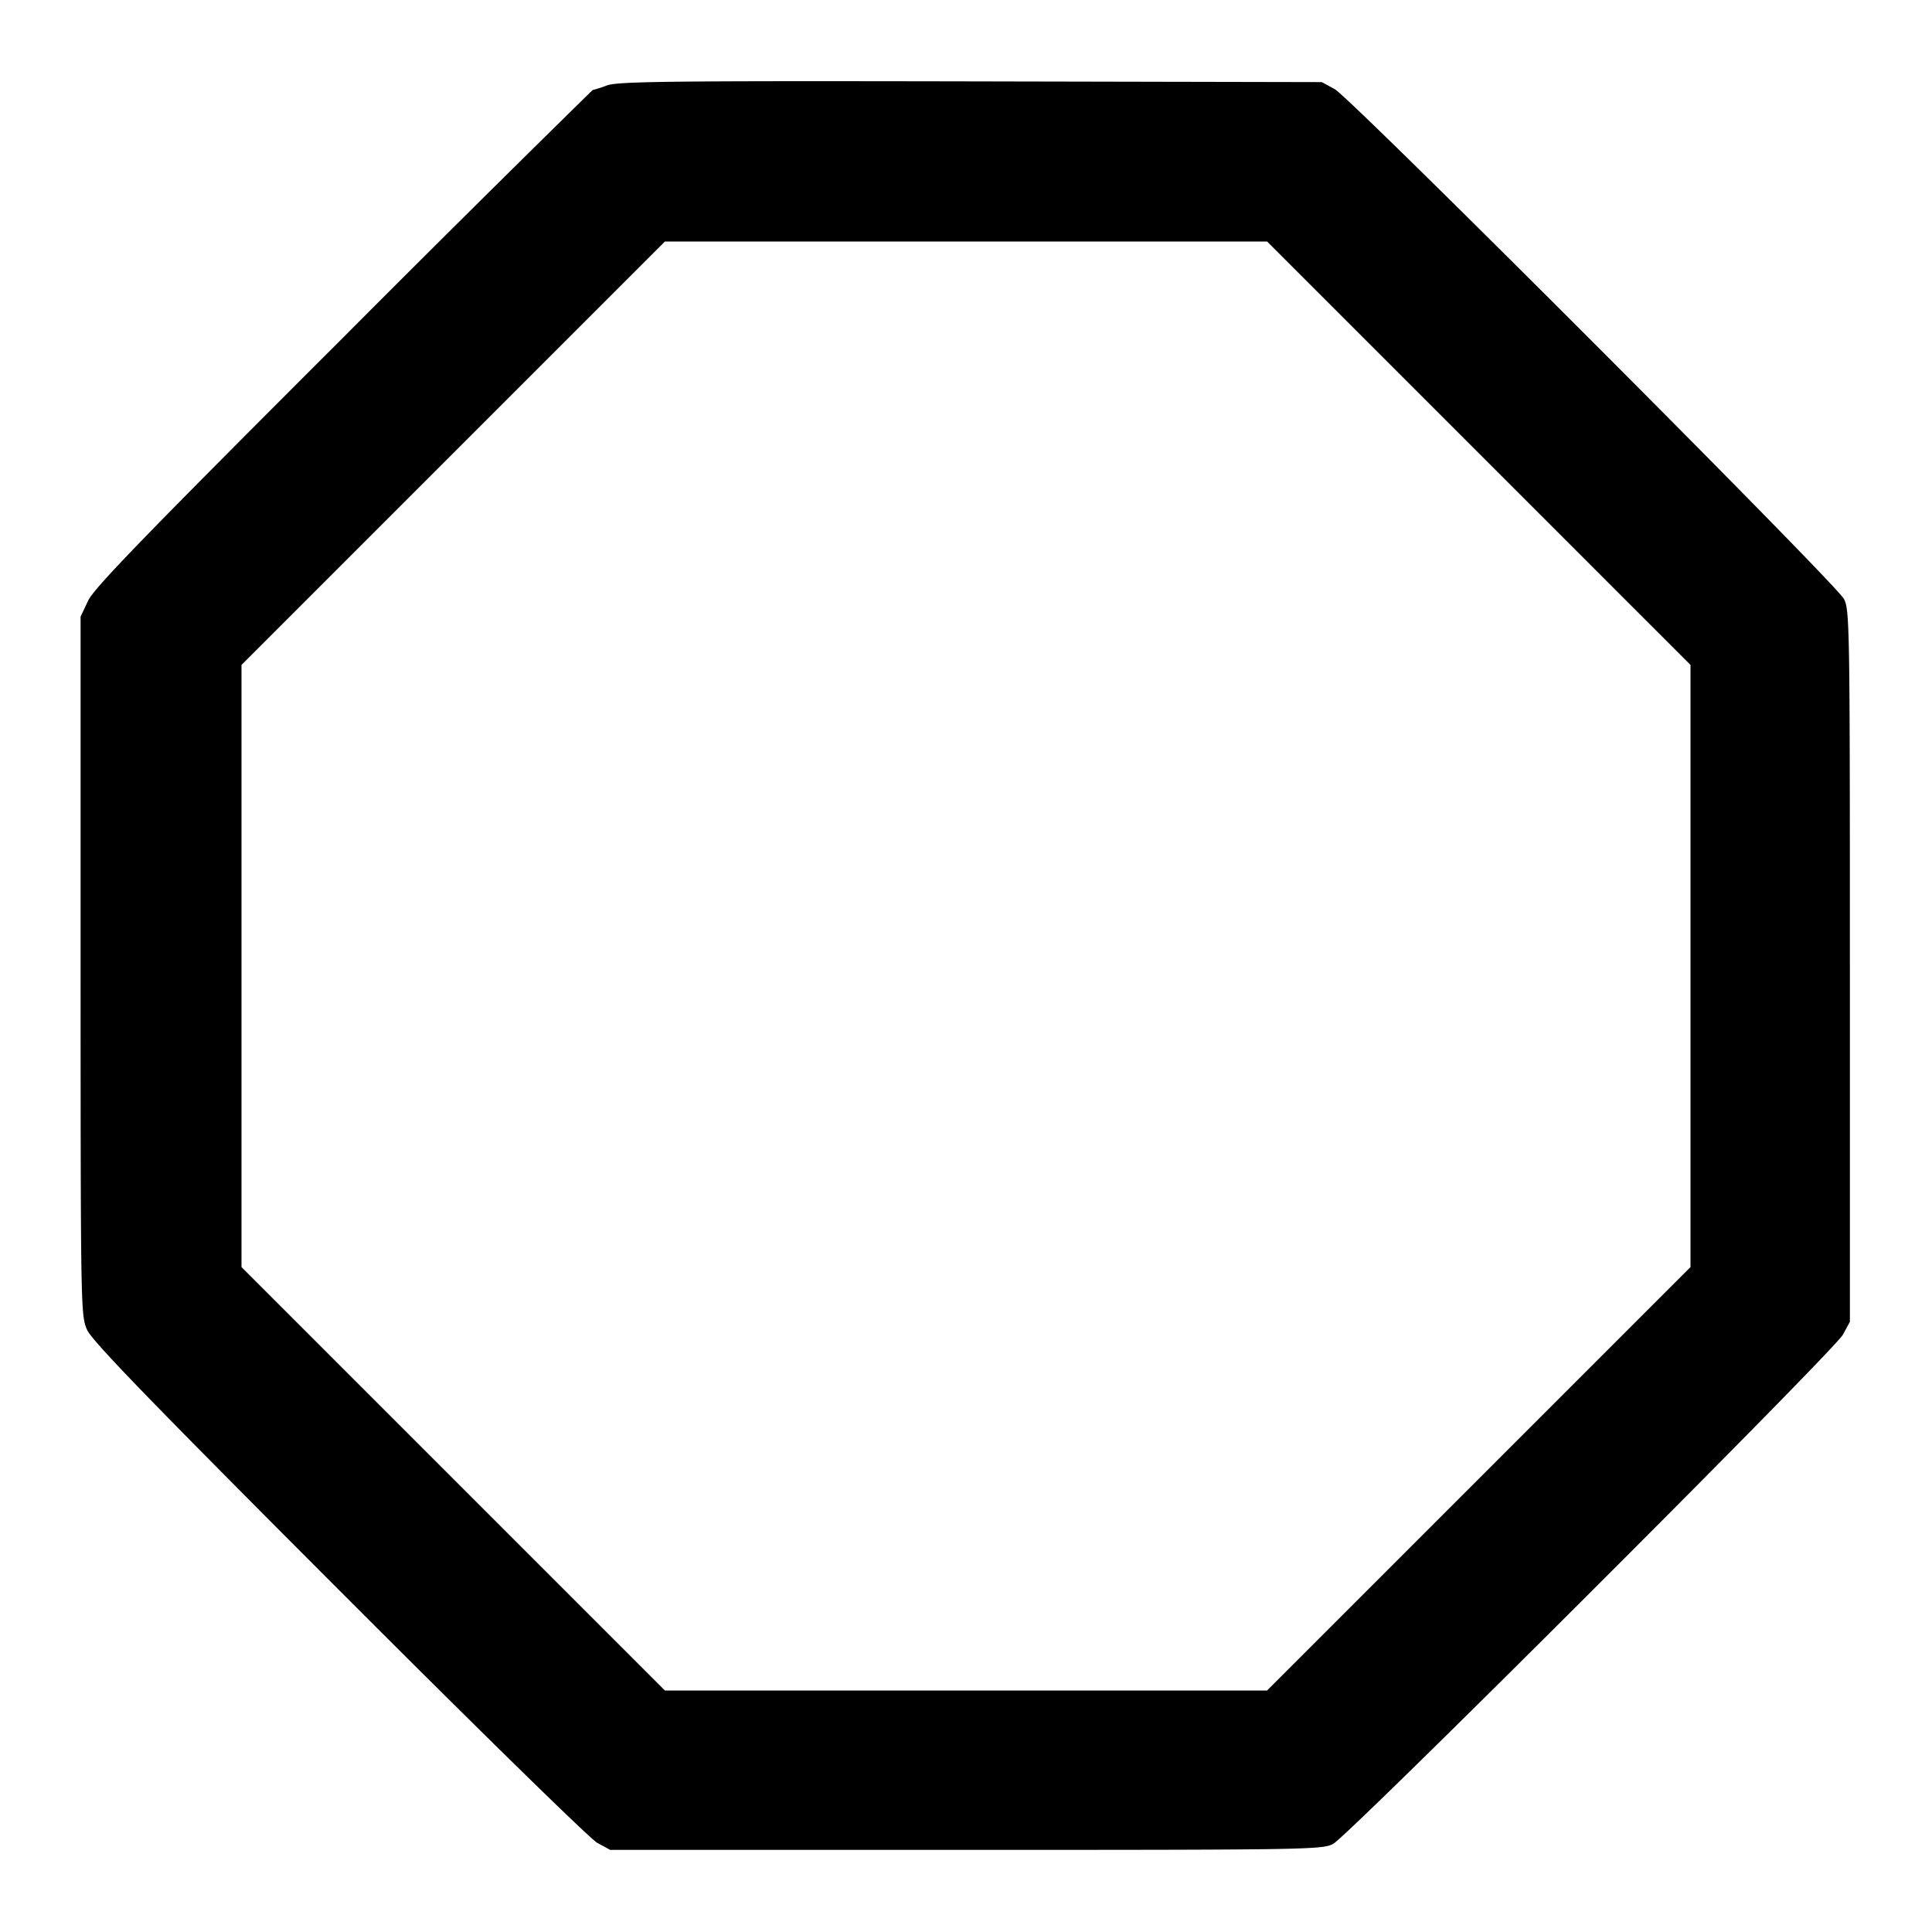 <svg xmlns="http://www.w3.org/2000/svg" width="24" height="24" fill="none" stroke="currentColor" stroke-width="2" stroke-linecap="round" stroke-linejoin="round"><path d="M7.54 1.061a1.639 1.639 0 0 1-.179.058A370.74 370.74 0 0 0 4.266 4.19C1.807 6.646 1.173 7.3 1.096 7.46l-.095.2V12c.001 4.266.002 4.343.081 4.52.063.139.776.876 3.13 3.233 1.742 1.744 3.117 3.09 3.208 3.14l.16.087H12c4.22 0 4.426-.003 4.56-.074.193-.102 6.223-6.125 6.333-6.326l.087-.16V12c0-4.22-.003-4.426-.074-4.56-.102-.193-6.125-6.223-6.326-6.333l-.16-.087-4.36-.009c-3.724-.007-4.383 0-4.52.05M18.37 5.63 21 8.26v7.48l-2.63 2.63L15.74 21H8.26l-2.63-2.63L3 15.74V8.26l2.63-2.63L8.26 3h7.48l2.63 2.63" fill="#000" fill-rule="evenodd" stroke="none"/></svg>
